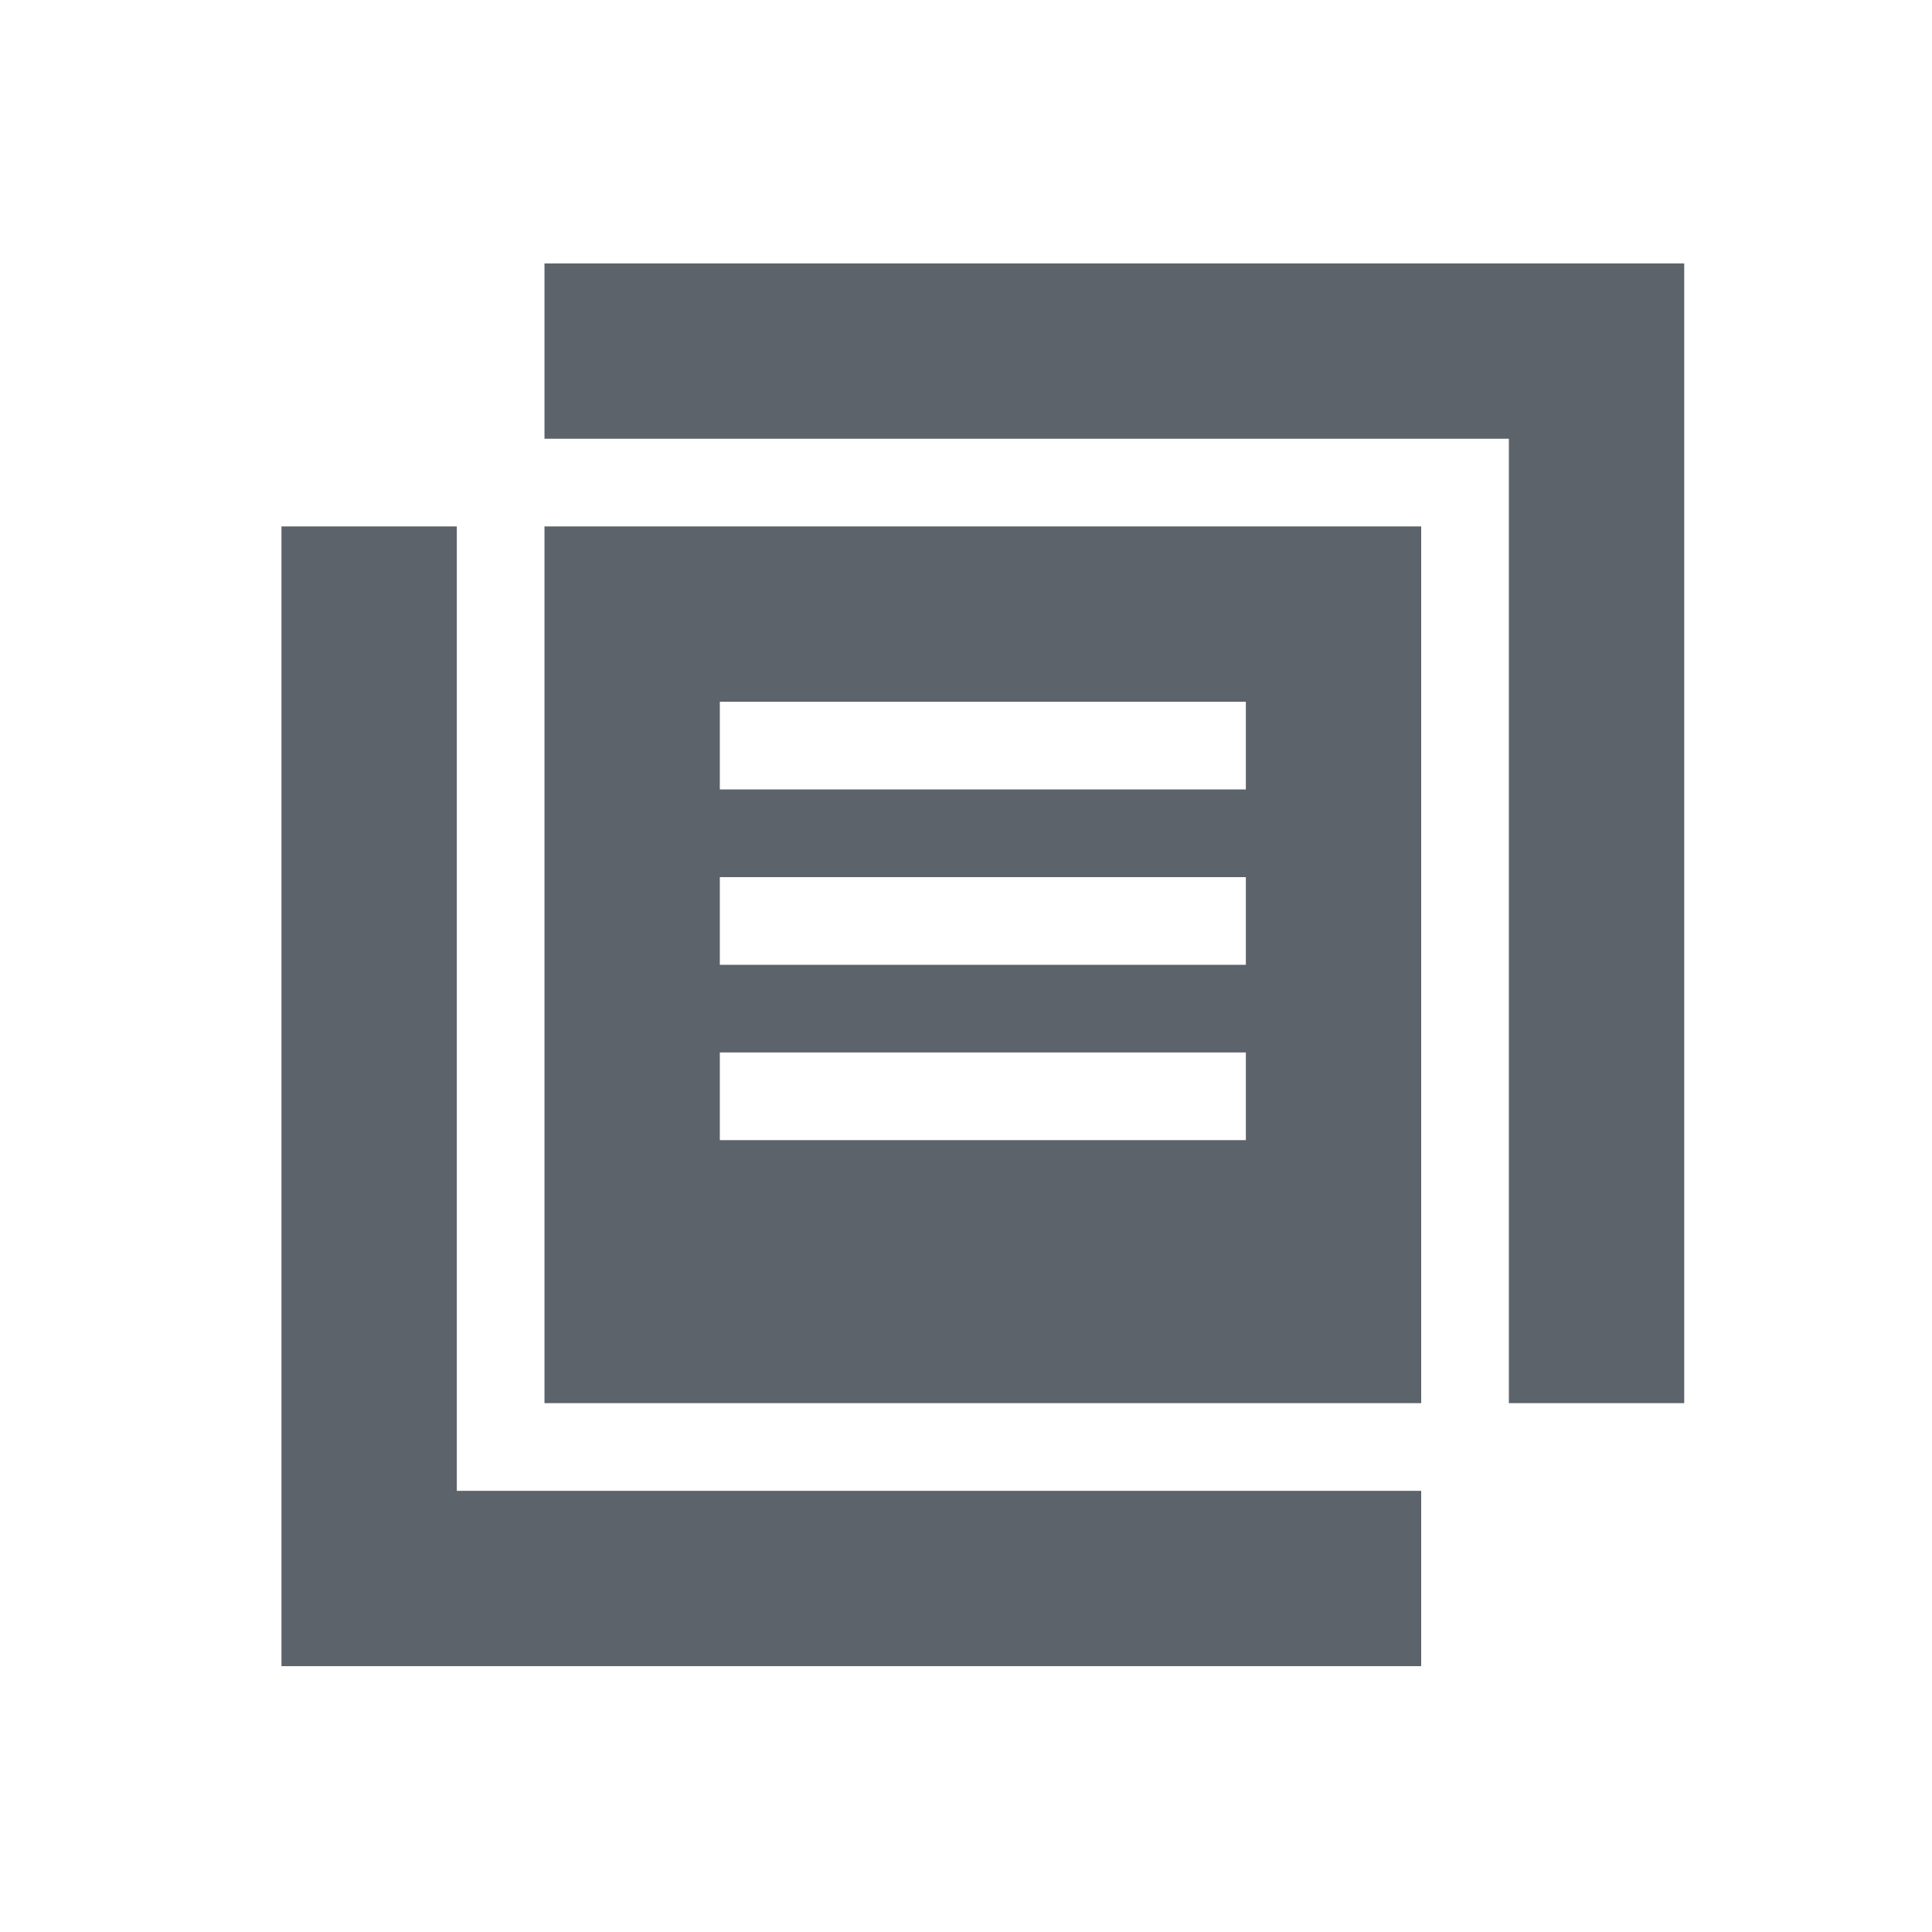 <?xml version="1.0" encoding="UTF-8" standalone="no"?>
<!-- Created with Inkscape (http://www.inkscape.org/) -->

<svg
   xmlns:dc="http://purl.org/dc/elements/1.1/"
   xmlns:cc="http://creativecommons.org/ns#"
   xmlns:rdf="http://www.w3.org/1999/02/22-rdf-syntax-ns#"
   xmlns:svg="http://www.w3.org/2000/svg"
   xmlns="http://www.w3.org/2000/svg"
   xmlns:sodipodi="http://sodipodi.sourceforge.net/DTD/sodipodi-0.dtd"
   xmlns:inkscape="http://www.inkscape.org/namespaces/inkscape"
   width="22"
   height="22"
   id="svg27665"
   version="1.1"
   inkscape:version="0.48.3.1 r9886"
   sodipodi:docname="kompare.svg">
  <defs
     id="defs27667" />
  <sodipodi:namedview
     id="base"
     pagecolor="#ffffff"
     bordercolor="#666666"
     borderopacity="1.0"
     inkscape:pageopacity="0.0"
     inkscape:pageshadow="2"
     inkscape:zoom="31.678384"
     inkscape:cx="14.681488"
     inkscape:cy="11.358866"
     inkscape:document-units="px"
     inkscape:current-layer="22"
     showgrid="true"
     inkscape:window-width="1920"
     inkscape:window-height="1023"
     inkscape:window-x="-10"
     inkscape:window-y="35"
     inkscape:window-maximized="1"
     inkscape:snap-bbox="true"
     inkscape:bbox-paths="true"
     inkscape:bbox-nodes="true"
     inkscape:snap-bbox-edge-midpoints="true"
     inkscape:snap-bbox-midpoints="true"
     inkscape:object-paths="true"
     inkscape:snap-intersection-paths="true"
     inkscape:object-nodes="true"
     inkscape:snap-smooth-nodes="true"
     inkscape:snap-midpoints="true"
     inkscape:snap-object-midpoints="true"
     inkscape:snap-center="true"
     inkscape:snap-global="true"
     showguides="true"
     inkscape:guide-bbox="true"
     fit-margin-top="0"
     fit-margin-left="0"
     fit-margin-right="0"
     fit-margin-bottom="0"
     inkscape:showpageshadow="false">
    <inkscape:grid
       type="xygrid"
       id="grid3126"
       empspacing="5"
       visible="true"
       enabled="true"
       snapvisiblegridlinesonly="true"
       originx="-1px"
       originy="24px" />
  </sodipodi:namedview>
  <g
     inkscape:label="Camada 1"
     inkscape:groupmode="layer"
     id="layer1"
     transform="translate(3363.417,-1852.516)">
    <g
       transform="matrix(0.036,0,0,0.036,-3237.713,1855.224)"
       id="22"
       inkscape:label="#g10690">
      <path
         id="path3039"
         d="m -3319.554,8.1 0,55.463 305.046,0 0,305.046 55.463,0 0,-360.508 -360.509,0 z m -83.194,83.194 0,360.508 360.508,0 0,-55.463 -305.046,0 0,-305.046 -55.463,0 z m 83.194,0 0,277.314 277.314,0 0,-277.314 -277.314,0 z m 55.463,55.463 166.388,0 0,27.731 -166.388,0 0,-27.731 z m 0,55.463 166.388,0 0,27.731 -166.388,0 0,-27.731 z m 0,55.463 166.388,0 0,27.731 -166.388,0 0,-27.731 z"
         style="color:#000000;fill:#27303a;fill-opacity:0.753;fill-rule:nonzero;stroke:none;stroke-width:0.051;marker:none;visibility:visible;display:inline;overflow:visible;enable-background:accumulate"
         inkscape:connector-curvature="0" />
    </g>
  </g>
</svg>
